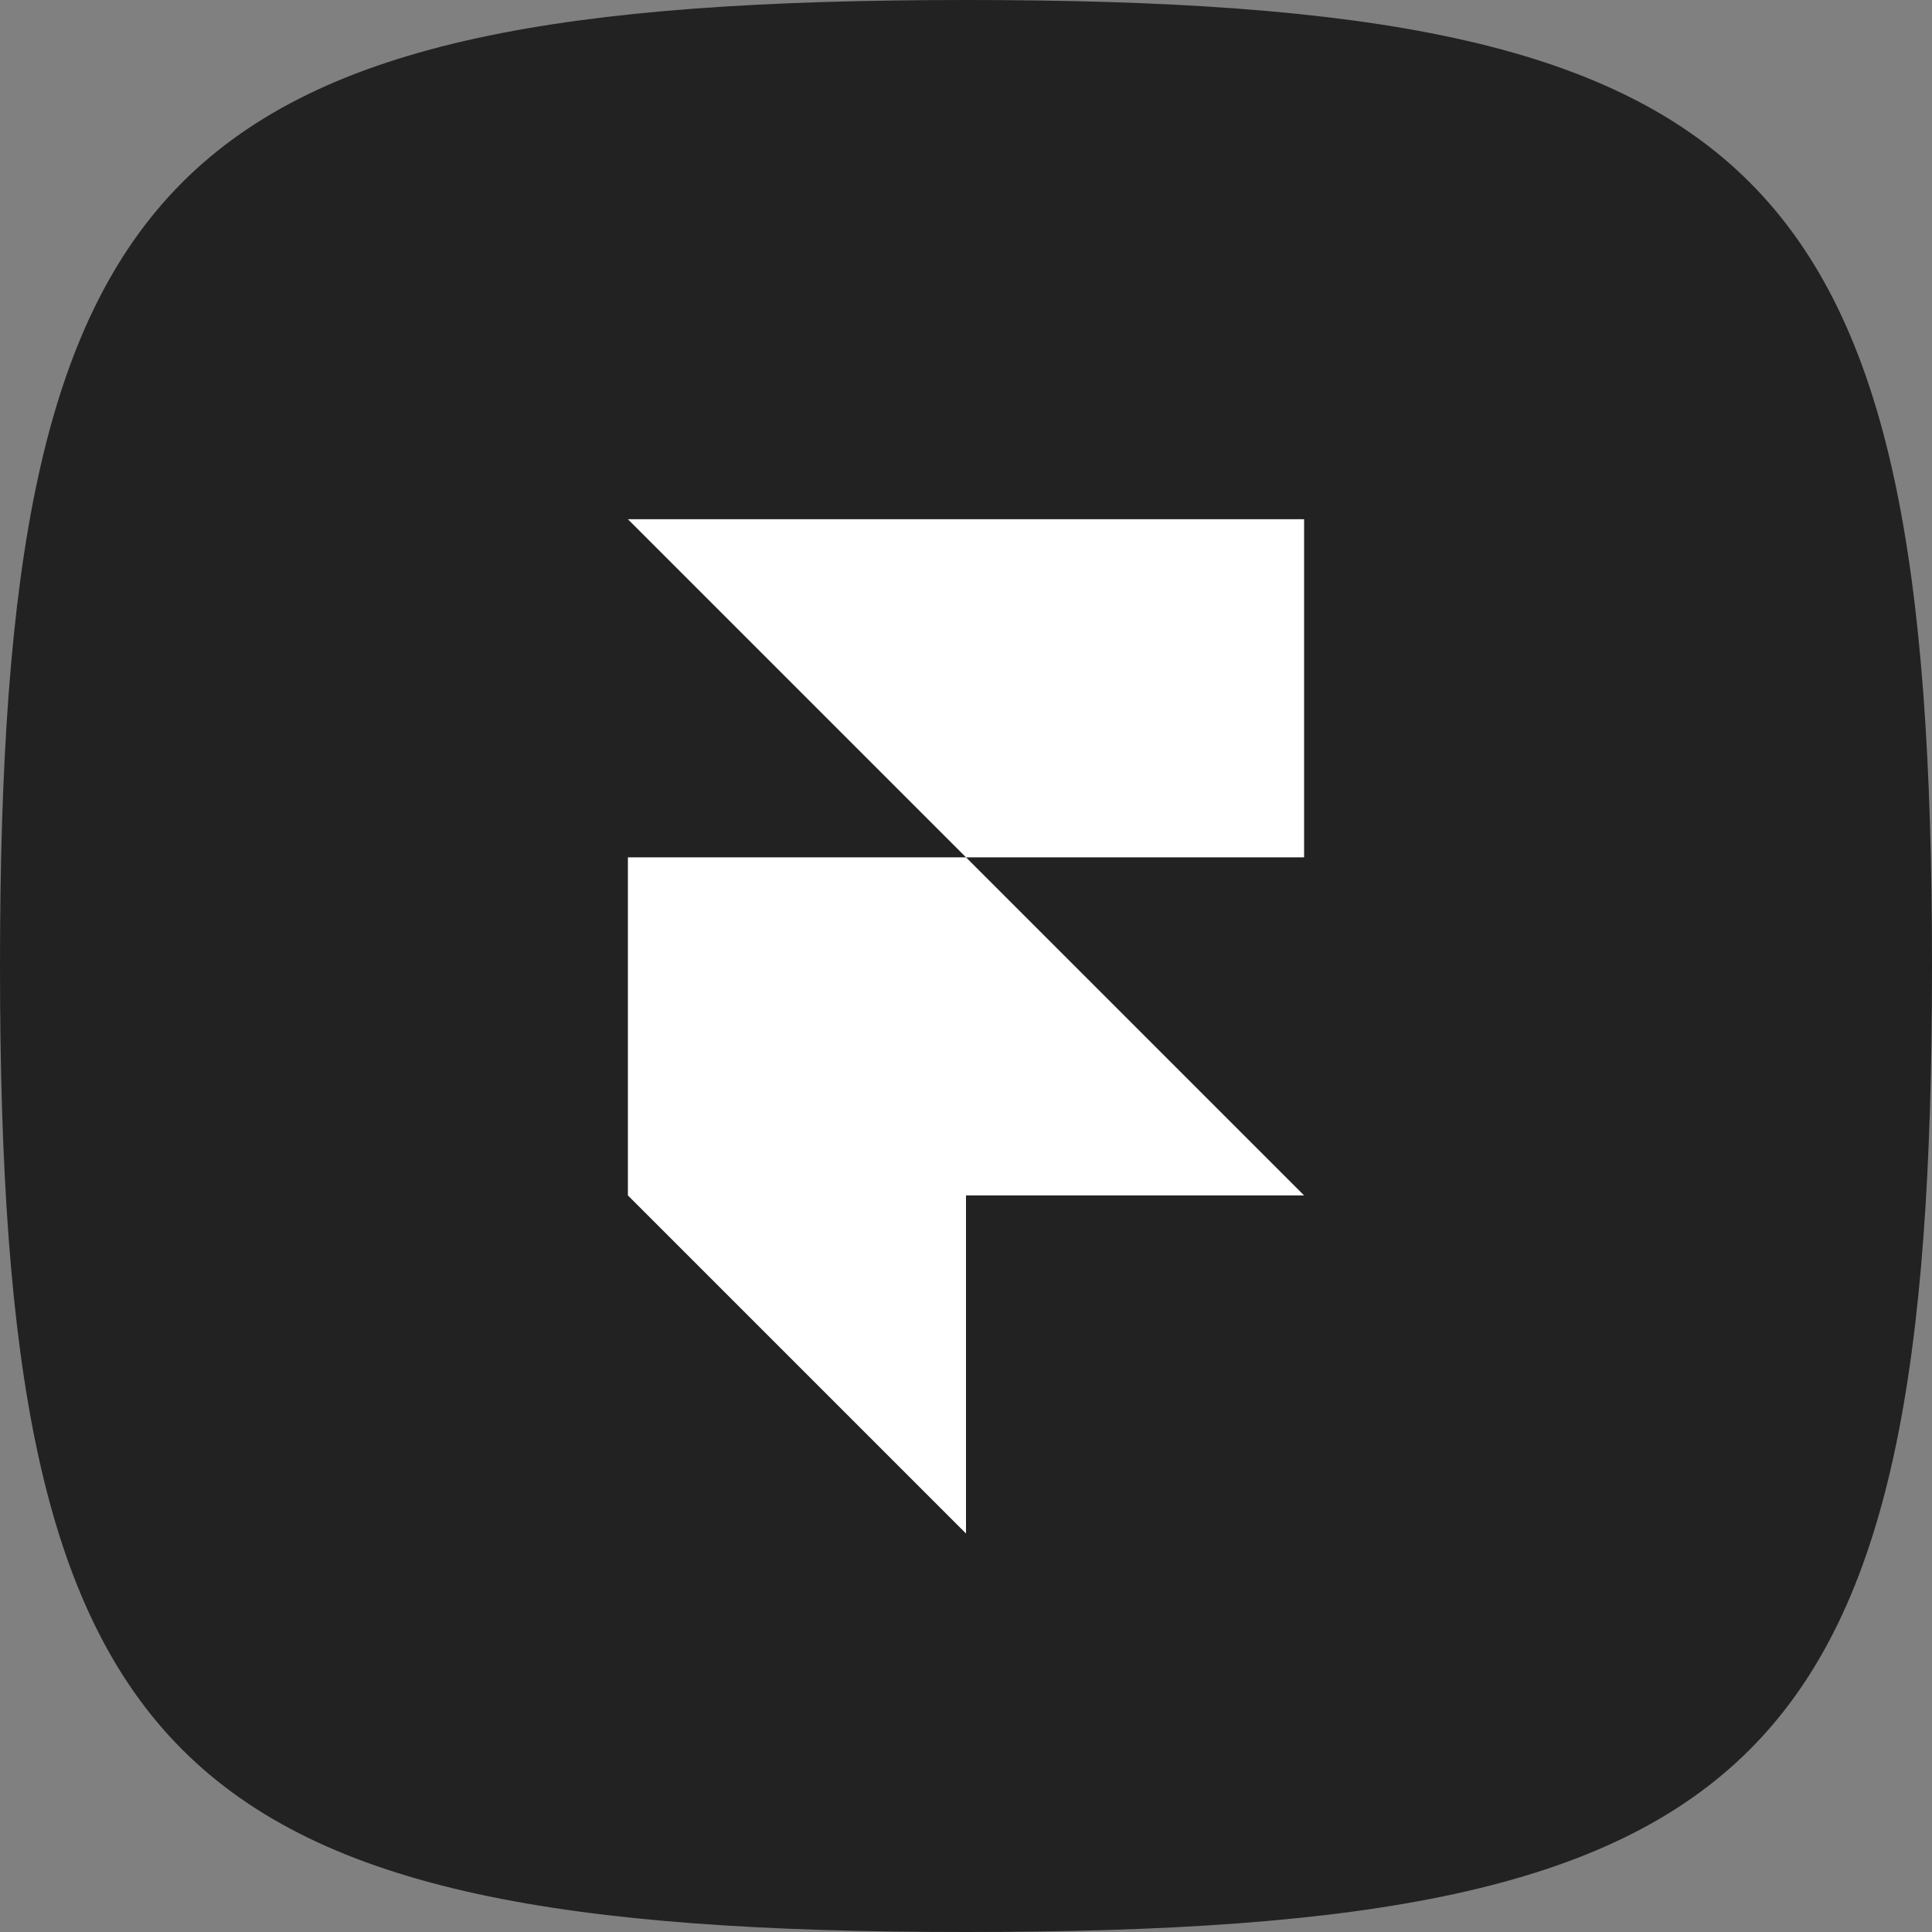 <svg xmlns="http://www.w3.org/2000/svg" width="80" height="80"><rect width="100%" height="100%" fill="#808080" stroke="none"/><path d="M 0 40 C 0 6.8 6.8 0 40 0 C 73.2 0 80 6.8 80 40 C 80 73.2 73.2 80 40 80 C 6.8 80 0 73.2 0 40" fill="rgb(34, 34, 34)"></path><path d="M 26 21.5 L 54 21.5 L 54 35.5 L 40 35.5 Z M 26 35.5 L 40 35.5 L 54 49.5 L 40 49.5 L 40 63.5 L 26 49.5 Z" fill="rgb(255, 255, 255)"></path></svg>